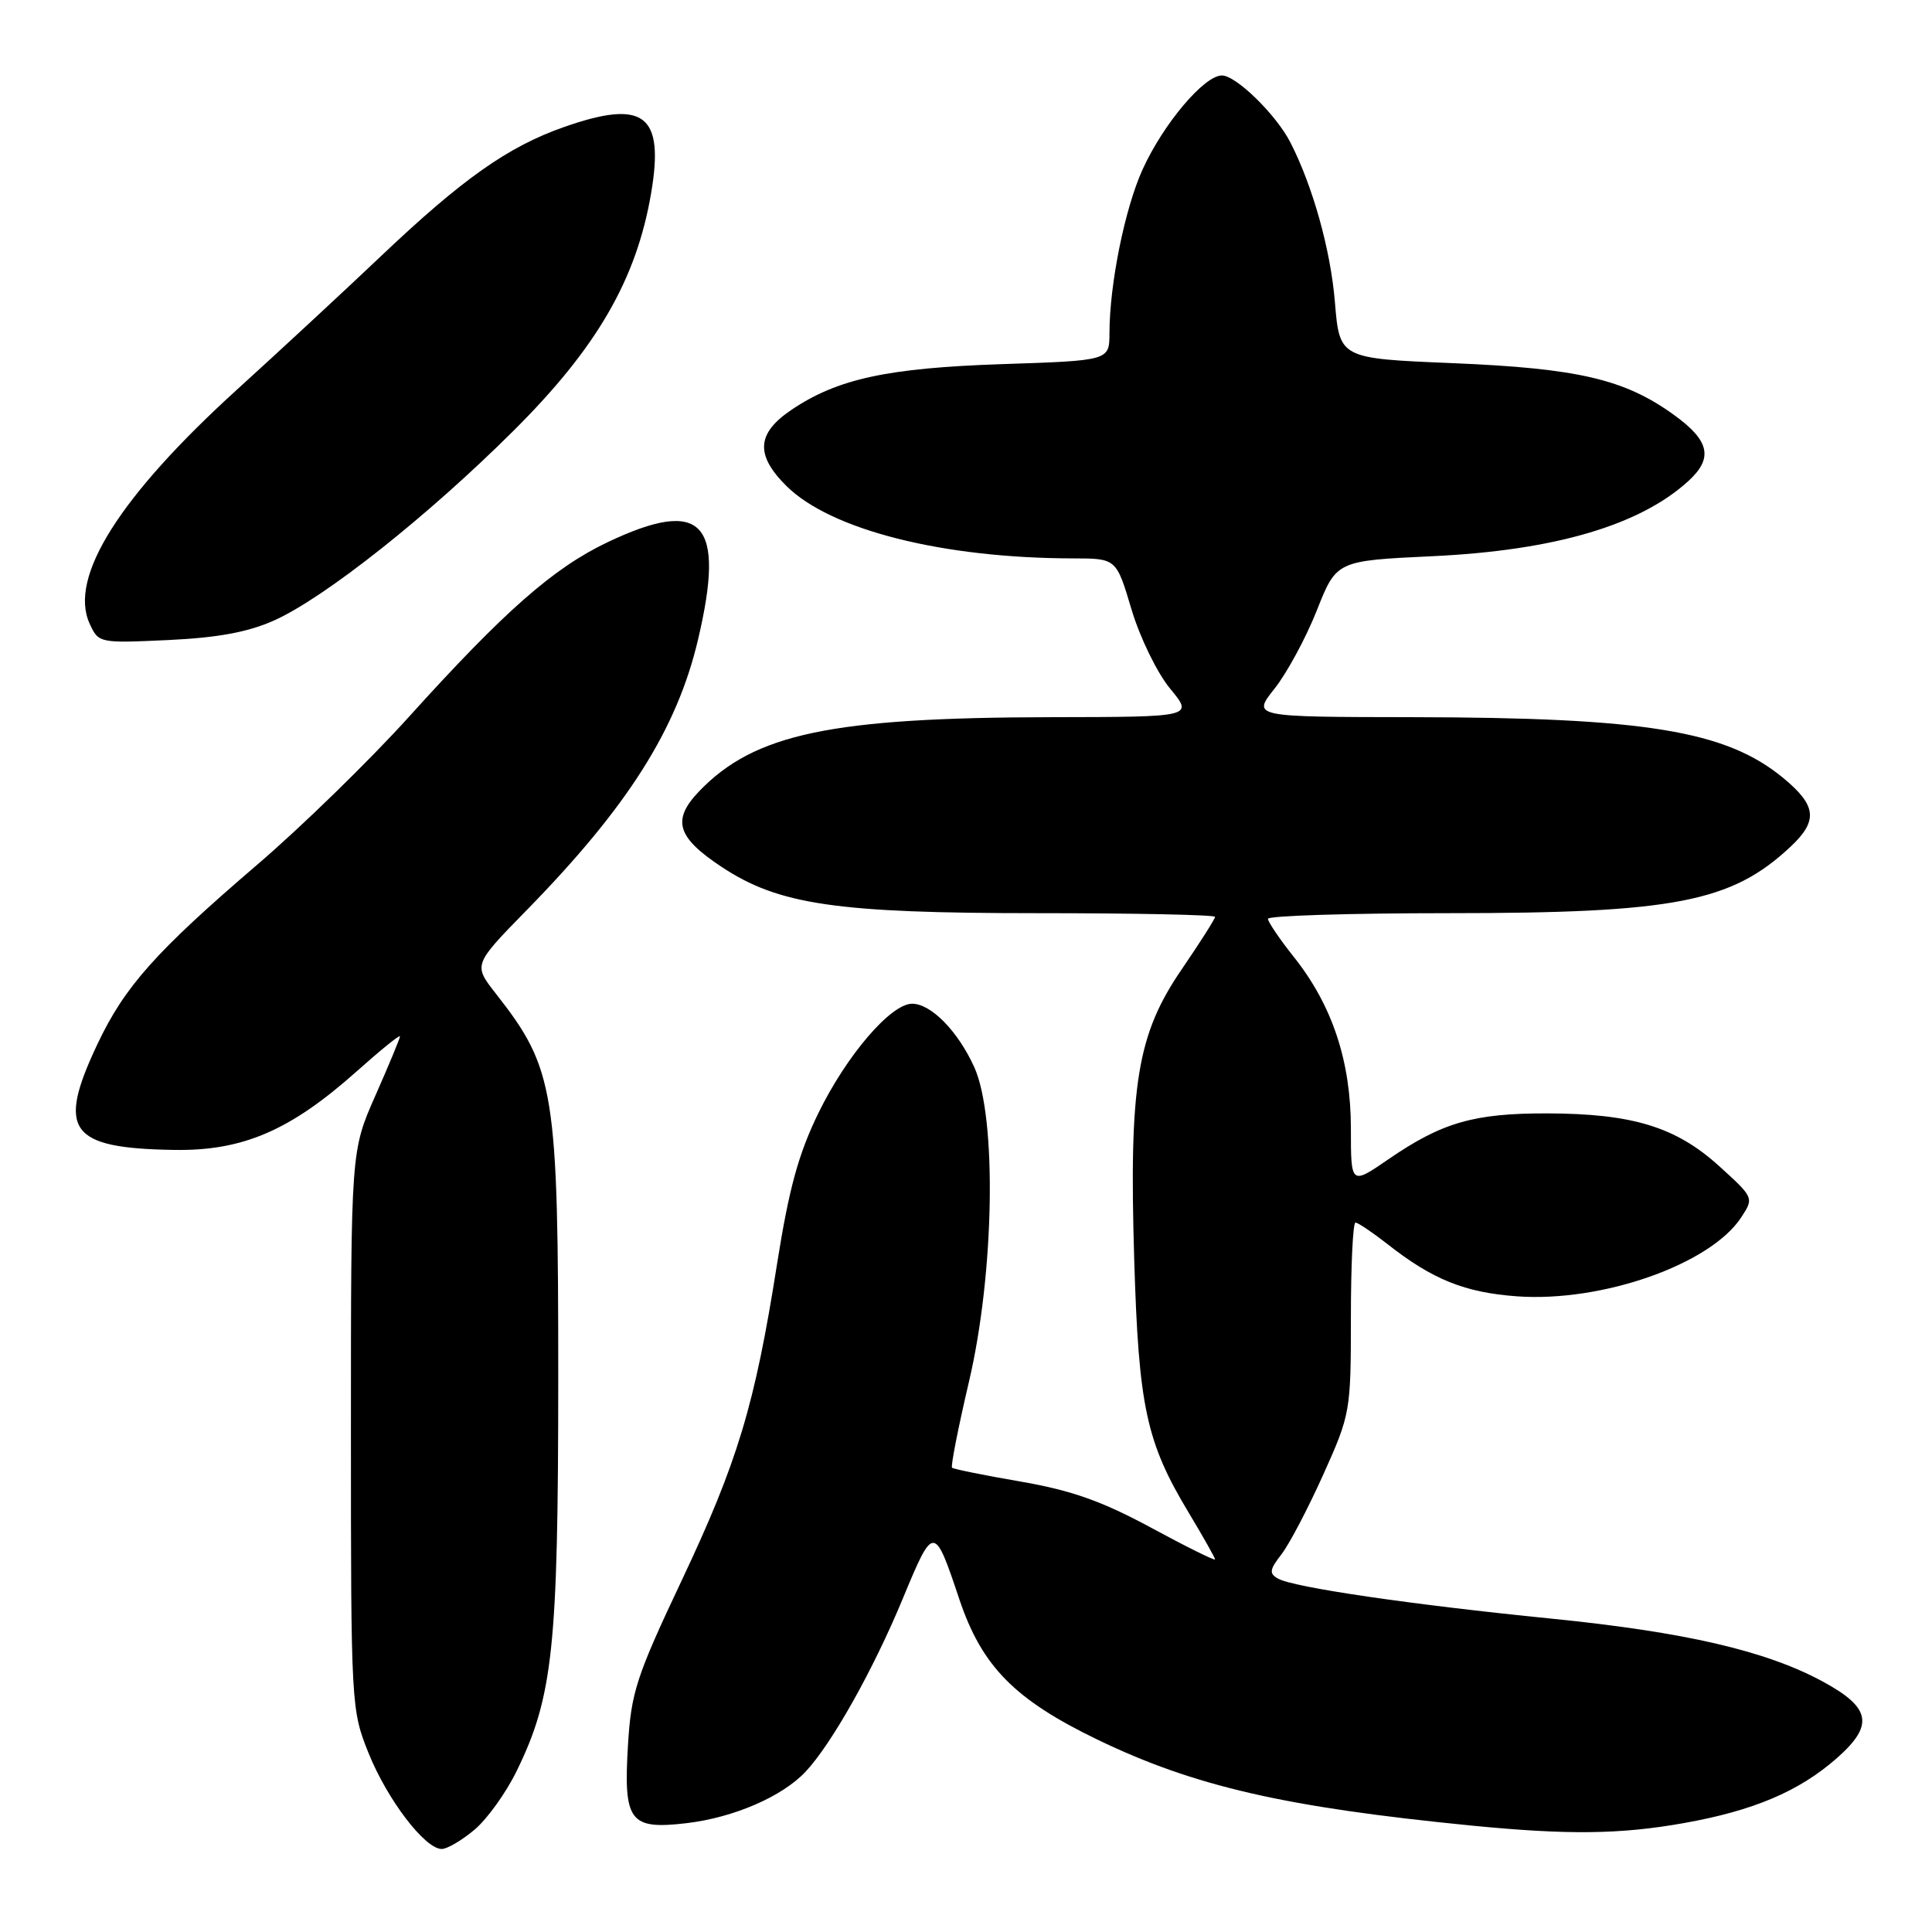 <?xml version="1.0" encoding="UTF-8" standalone="no"?>
<!DOCTYPE svg PUBLIC "-//W3C//DTD SVG 1.1//EN" "http://www.w3.org/Graphics/SVG/1.1/DTD/svg11.dtd" >
<svg xmlns="http://www.w3.org/2000/svg" xmlns:xlink="http://www.w3.org/1999/xlink" version="1.1" viewBox="0 0 256 256">
 <g >
 <path fill="currentColor"
d=" M 62.87 242.45 C 64.54 241.05 67.05 237.56 68.45 234.69 C 73.27 224.84 73.96 218.33 73.97 183.00 C 73.98 144.49 73.52 141.63 65.71 131.67 C 62.71 127.84 62.71 127.84 69.72 120.67 C 83.18 106.92 89.69 96.64 92.49 84.76 C 96.18 69.13 93.13 65.85 80.50 71.85 C 73.32 75.27 66.86 80.95 54.17 95.00 C 48.95 100.78 39.92 109.58 34.09 114.57 C 20.63 126.11 16.52 130.72 12.91 138.35 C 7.50 149.80 9.18 152.14 23.00 152.37 C 32.14 152.53 38.43 149.83 47.25 141.97 C 50.41 139.15 53.00 137.05 53.00 137.32 C 53.00 137.58 51.54 141.10 49.75 145.15 C 46.50 152.50 46.50 152.50 46.50 189.50 C 46.50 226.03 46.53 226.57 48.85 232.33 C 51.34 238.49 56.31 245.00 58.53 245.00 C 59.25 245.00 61.21 243.85 62.87 242.45 Z  M 223.11 241.57 C 232.34 239.93 238.37 237.37 243.35 233.00 C 248.36 228.60 247.94 226.28 241.50 222.80 C 233.98 218.73 223.25 216.25 205.50 214.47 C 186.99 212.62 171.43 210.34 169.36 209.18 C 168.14 208.50 168.21 208.00 169.81 205.94 C 170.85 204.60 173.34 199.84 175.35 195.37 C 178.93 187.41 179.00 187.00 179.00 174.62 C 179.00 167.68 179.27 162.00 179.61 162.00 C 179.94 162.00 181.85 163.29 183.86 164.86 C 189.82 169.55 194.11 171.27 201.01 171.77 C 212.31 172.58 226.64 167.53 230.72 161.31 C 232.42 158.72 232.40 158.69 227.78 154.50 C 222.05 149.31 216.30 147.56 205.00 147.53 C 195.30 147.51 191.08 148.73 184.00 153.59 C 179.00 157.03 179.00 157.03 179.00 149.55 C 179.00 140.64 176.54 133.22 171.47 126.84 C 169.57 124.46 168.02 122.16 168.01 121.75 C 168.00 121.34 178.78 121.00 191.95 121.00 C 221.88 121.00 229.43 119.53 237.25 112.20 C 240.93 108.75 240.72 106.74 236.28 103.08 C 228.69 96.82 218.03 95.08 187.20 95.03 C 165.91 95.00 165.91 95.00 168.88 91.25 C 170.52 89.19 173.04 84.53 174.48 80.90 C 177.09 74.30 177.09 74.30 189.80 73.70 C 205.98 72.94 217.32 69.61 223.75 63.71 C 227.03 60.70 226.53 58.39 221.84 55.00 C 215.28 50.25 209.14 48.81 192.50 48.12 C 177.50 47.50 177.50 47.50 176.88 40.00 C 176.31 33.09 173.94 24.63 170.97 18.85 C 169.08 15.17 163.78 10.00 161.91 10.00 C 159.56 10.00 154.16 16.39 151.40 22.45 C 149.05 27.62 147.02 37.64 147.01 44.14 C 147.00 47.78 147.00 47.78 132.75 48.25 C 117.61 48.76 110.99 50.19 104.91 54.28 C 100.26 57.40 100.05 60.26 104.18 64.37 C 110.04 70.21 124.88 73.97 142.21 73.99 C 147.92 74.00 147.92 74.00 149.93 80.75 C 151.05 84.49 153.33 89.17 155.05 91.25 C 158.15 95.00 158.15 95.00 139.32 95.03 C 110.11 95.08 99.96 97.22 92.62 104.87 C 89.00 108.66 89.68 110.94 95.62 114.87 C 103.18 119.88 110.82 121.00 137.45 121.00 C 150.40 121.00 161.00 121.22 161.00 121.49 C 161.00 121.76 159.02 124.87 156.61 128.40 C 150.67 137.06 149.59 143.68 150.29 166.93 C 150.88 186.45 151.88 191.10 157.54 200.49 C 159.44 203.65 161.00 206.42 161.00 206.63 C 161.00 206.84 157.18 204.95 152.51 202.42 C 146.01 198.91 141.97 197.48 135.26 196.32 C 130.44 195.49 126.34 194.66 126.15 194.48 C 125.96 194.29 126.97 189.15 128.40 183.05 C 131.77 168.69 132.11 148.04 129.09 141.39 C 126.92 136.62 123.37 133.00 120.86 133.00 C 118.04 133.00 112.20 139.81 108.46 147.45 C 105.80 152.90 104.55 157.45 102.96 167.50 C 100.02 186.20 97.74 193.73 90.29 209.50 C 84.31 222.15 83.63 224.25 83.21 231.24 C 82.60 241.37 83.42 242.46 90.97 241.58 C 97.22 240.84 103.66 238.06 106.76 234.74 C 110.23 231.03 115.72 221.25 119.63 211.81 C 123.71 201.97 123.79 201.97 127.11 211.89 C 130.10 220.80 134.43 225.20 145.42 230.51 C 158.25 236.70 170.25 239.46 195.00 241.90 C 207.76 243.15 214.69 243.07 223.11 241.57 Z  M 36.33 82.21 C 43.05 79.19 56.72 68.36 68.08 57.04 C 79.08 46.09 84.32 37.05 86.27 25.64 C 88.06 15.16 85.36 13.10 74.71 16.84 C 67.29 19.45 61.29 23.69 50.48 33.94 C 45.52 38.65 36.99 46.55 31.54 51.50 C 15.86 65.73 9.07 76.48 11.87 82.62 C 13.06 85.22 13.14 85.23 22.28 84.81 C 28.86 84.50 32.88 83.76 36.33 82.21 Z "/>
</g>
</svg>